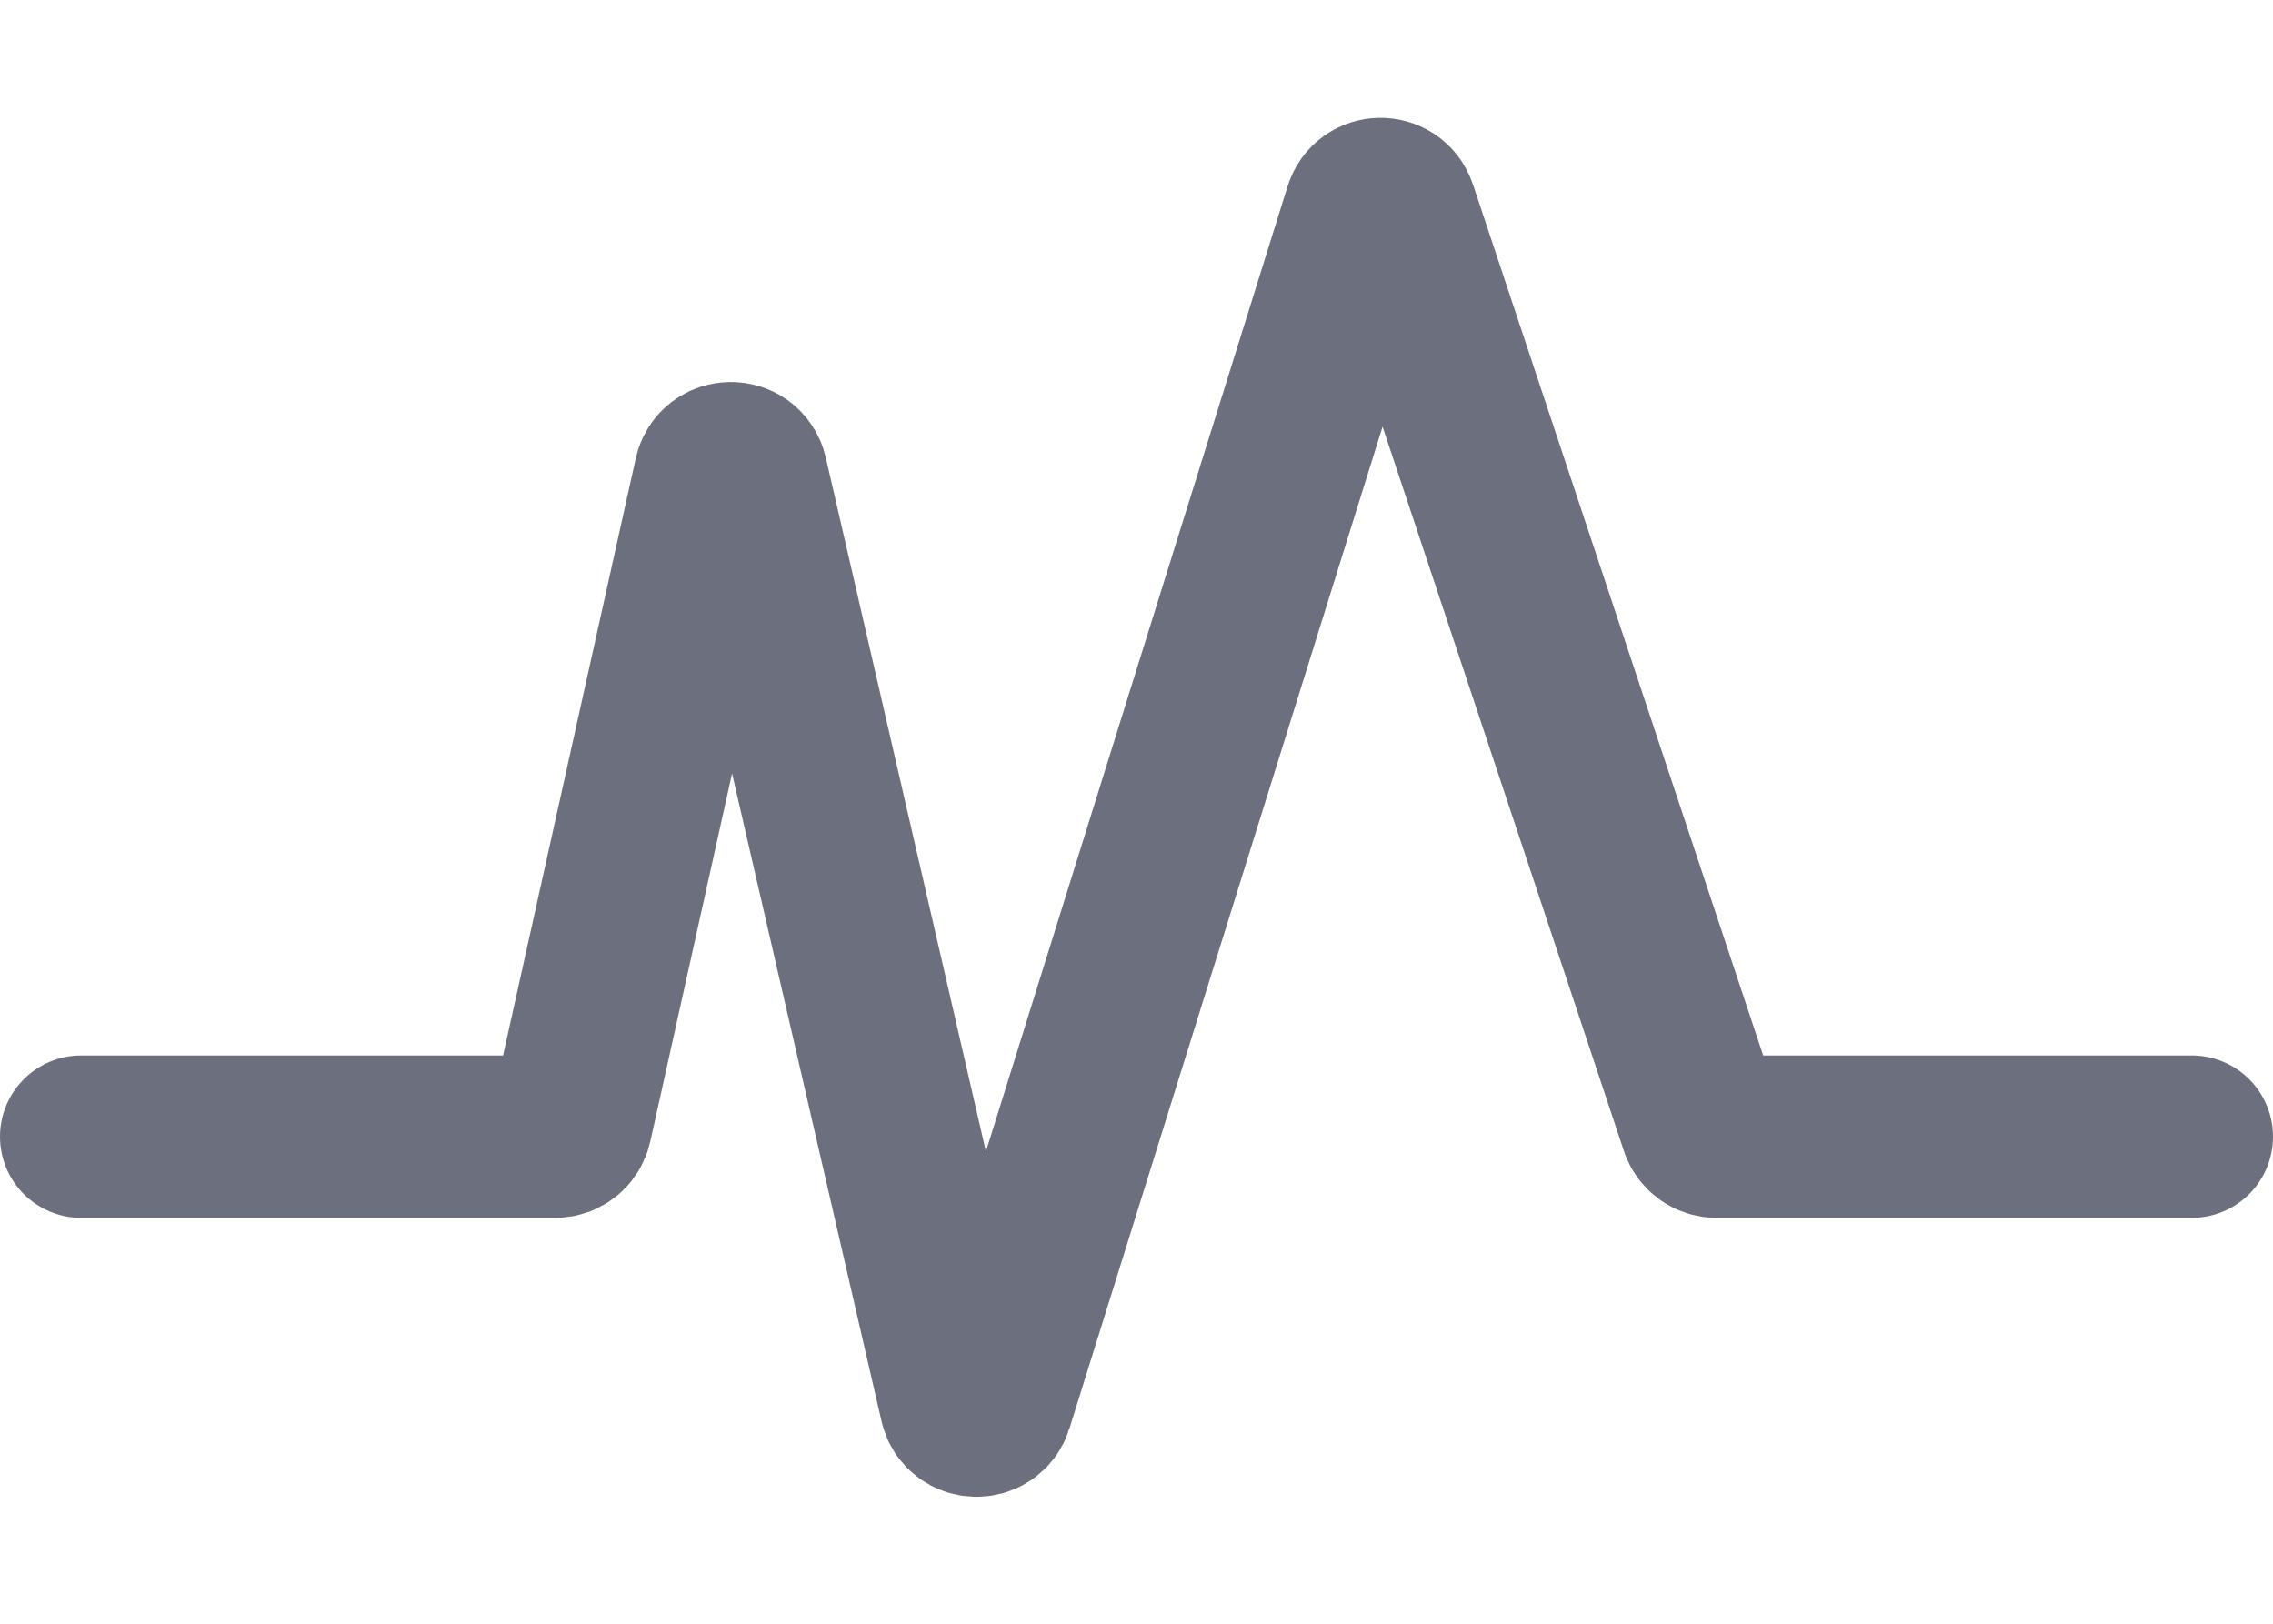 <svg width="14" height="10" viewBox="0 0 14 10" fill="none" xmlns="http://www.w3.org/2000/svg">
<path d="M0.5 7H3.42C3.467 7 3.507 6.967 3.517 6.922L4.404 2.931C4.427 2.827 4.575 2.826 4.599 2.93L5.917 8.641C5.94 8.74 6.08 8.745 6.11 8.648L8.408 1.296C8.437 1.203 8.567 1.202 8.598 1.294L10.477 6.932C10.491 6.972 10.529 7 10.572 7H13.5" stroke="#6C707E" stroke-linecap="round" stroke-linejoin="round"/>
</svg>

